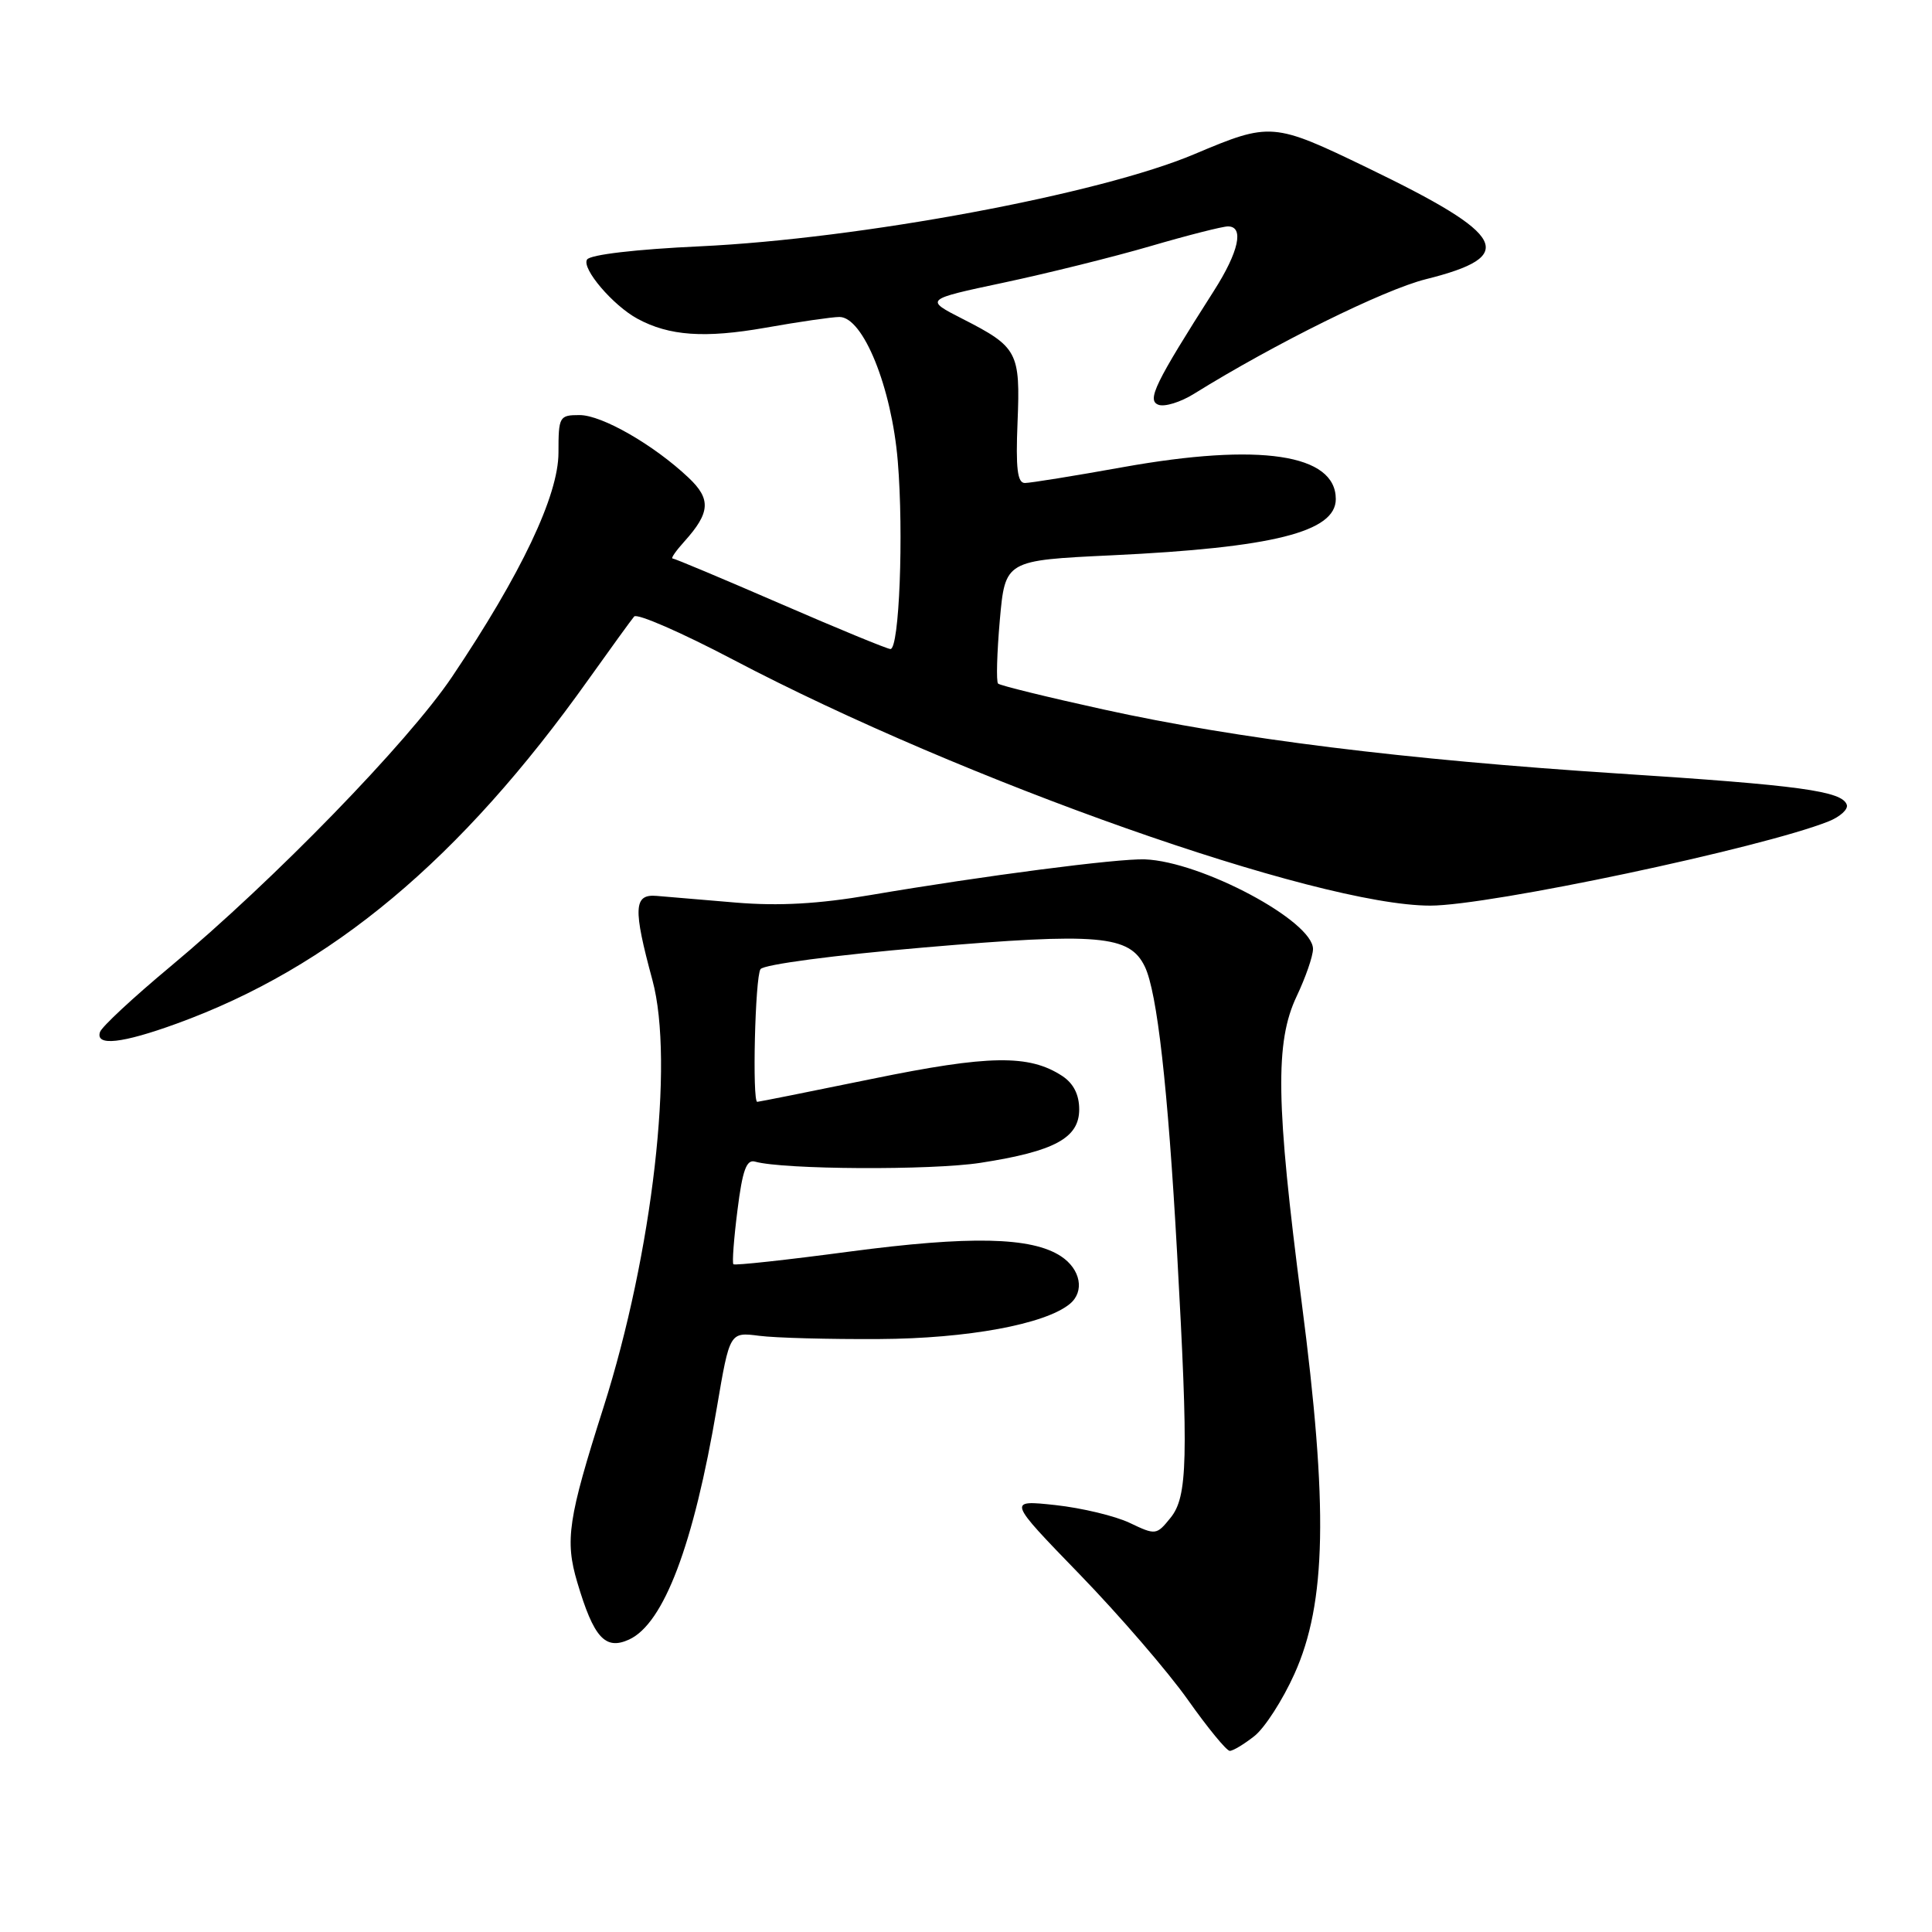 <?xml version="1.0" encoding="UTF-8" standalone="no"?>
<!DOCTYPE svg PUBLIC "-//W3C//DTD SVG 1.1//EN" "http://www.w3.org/Graphics/SVG/1.1/DTD/svg11.dtd" >
<svg xmlns="http://www.w3.org/2000/svg" xmlns:xlink="http://www.w3.org/1999/xlink" version="1.1" viewBox="0 0 256 256">
 <g >
 <path fill="currentColor"
d=" M 166.20 230.05 C 167.57 228.98 169.96 225.27 171.52 221.80 C 175.76 212.40 176.01 199.71 172.47 172.50 C 169.06 146.20 168.93 138.08 171.82 132.00 C 172.99 129.53 173.97 126.72 173.98 125.76 C 174.02 122.06 159.19 114.15 151.70 113.87 C 148.10 113.74 130.19 116.07 115.39 118.59 C 108.46 119.78 103.22 120.07 97.54 119.60 C 93.12 119.23 88.38 118.83 87.00 118.71 C 83.96 118.45 83.87 120.35 86.45 129.87 C 89.38 140.69 86.48 166.02 79.96 186.50 C 75.27 201.22 74.84 204.10 76.49 209.66 C 78.67 217.01 80.19 218.69 83.35 217.25 C 87.95 215.15 91.91 204.71 94.99 186.50 C 96.69 176.50 96.69 176.50 100.59 177.00 C 102.74 177.28 109.90 177.47 116.50 177.43 C 128.19 177.37 138.48 175.47 141.75 172.78 C 143.75 171.14 143.20 168.18 140.58 166.46 C 136.68 163.90 128.52 163.73 112.51 165.85 C 104.26 166.95 97.36 167.70 97.18 167.52 C 97.00 167.33 97.24 164.11 97.72 160.34 C 98.38 155.07 98.91 153.60 100.04 153.92 C 103.78 154.98 123.40 155.09 129.92 154.08 C 139.74 152.56 143.00 150.79 143.00 147.00 C 143.00 145.04 142.24 143.55 140.75 142.57 C 136.36 139.70 131.06 139.78 115.59 142.95 C 107.40 144.63 100.53 146.00 100.34 146.00 C 99.66 146.00 100.05 129.47 100.77 128.42 C 101.18 127.80 110.59 126.56 122.50 125.54 C 145.60 123.56 149.67 123.91 151.69 128.07 C 153.33 131.45 154.75 144.06 155.97 166.00 C 157.49 193.36 157.37 198.32 155.10 201.12 C 153.24 203.42 153.13 203.43 149.69 201.79 C 147.76 200.87 143.33 199.81 139.84 199.43 C 133.50 198.75 133.50 198.75 143.07 208.62 C 148.34 214.06 154.79 221.54 157.41 225.25 C 160.03 228.96 162.53 232.00 162.95 232.00 C 163.38 232.00 164.84 231.12 166.20 230.05 Z  M 23.40 135.64 C 43.88 128.21 60.99 113.91 78.00 90.00 C 80.94 85.88 83.65 82.13 84.03 81.69 C 84.41 81.24 90.30 83.81 97.11 87.39 C 127.68 103.47 174.51 120.00 189.52 120.00 C 197.36 120.00 233.43 112.37 242.29 108.84 C 243.82 108.23 244.91 107.24 244.71 106.64 C 244.11 104.82 238.49 104.05 214.50 102.50 C 186.14 100.66 163.95 97.91 146.23 94.01 C 138.80 92.38 132.50 90.83 132.25 90.58 C 131.99 90.32 132.10 86.54 132.48 82.18 C 133.19 74.25 133.19 74.25 147.34 73.58 C 168.68 72.57 177.00 70.48 177.00 66.13 C 177.00 60.16 166.93 58.65 148.80 61.90 C 142.36 63.06 136.51 64.00 135.80 64.00 C 134.81 64.00 134.58 62.05 134.83 55.95 C 135.21 46.65 134.85 45.98 127.56 42.26 C 122.50 39.68 122.50 39.68 133.00 37.45 C 138.78 36.22 147.53 34.05 152.46 32.61 C 157.38 31.17 162.00 30.00 162.71 30.00 C 164.89 30.00 164.15 33.37 160.84 38.55 C 153.03 50.80 151.94 53.04 153.49 53.63 C 154.30 53.95 156.44 53.29 158.23 52.17 C 168.92 45.53 183.37 38.39 188.92 37.00 C 201.18 33.94 199.75 31.20 181.21 22.24 C 168.71 16.20 168.34 16.17 158.30 20.41 C 145.75 25.73 114.00 31.64 92.73 32.64 C 84.29 33.03 78.21 33.74 77.79 34.39 C 77.03 35.56 81.22 40.48 84.48 42.24 C 88.66 44.51 93.39 44.84 101.40 43.43 C 105.85 42.64 110.28 42.00 111.23 42.00 C 114.37 42.00 118.15 51.33 118.96 61.11 C 119.76 70.75 119.16 86.00 117.99 86.00 C 117.58 86.00 111.02 83.30 103.42 80.00 C 95.81 76.70 89.38 74.00 89.12 74.00 C 88.86 74.00 89.56 72.99 90.68 71.75 C 94.12 67.93 94.24 66.13 91.24 63.30 C 86.64 58.95 79.76 55.00 76.80 55.00 C 74.11 55.00 74.00 55.19 74.00 59.98 C 74.00 65.65 69.07 76.04 59.90 89.68 C 54.06 98.36 36.28 116.65 22.58 128.07 C 17.67 132.16 13.47 136.06 13.25 136.75 C 12.62 138.66 16.17 138.27 23.40 135.64 Z "/>
</g>
</svg>